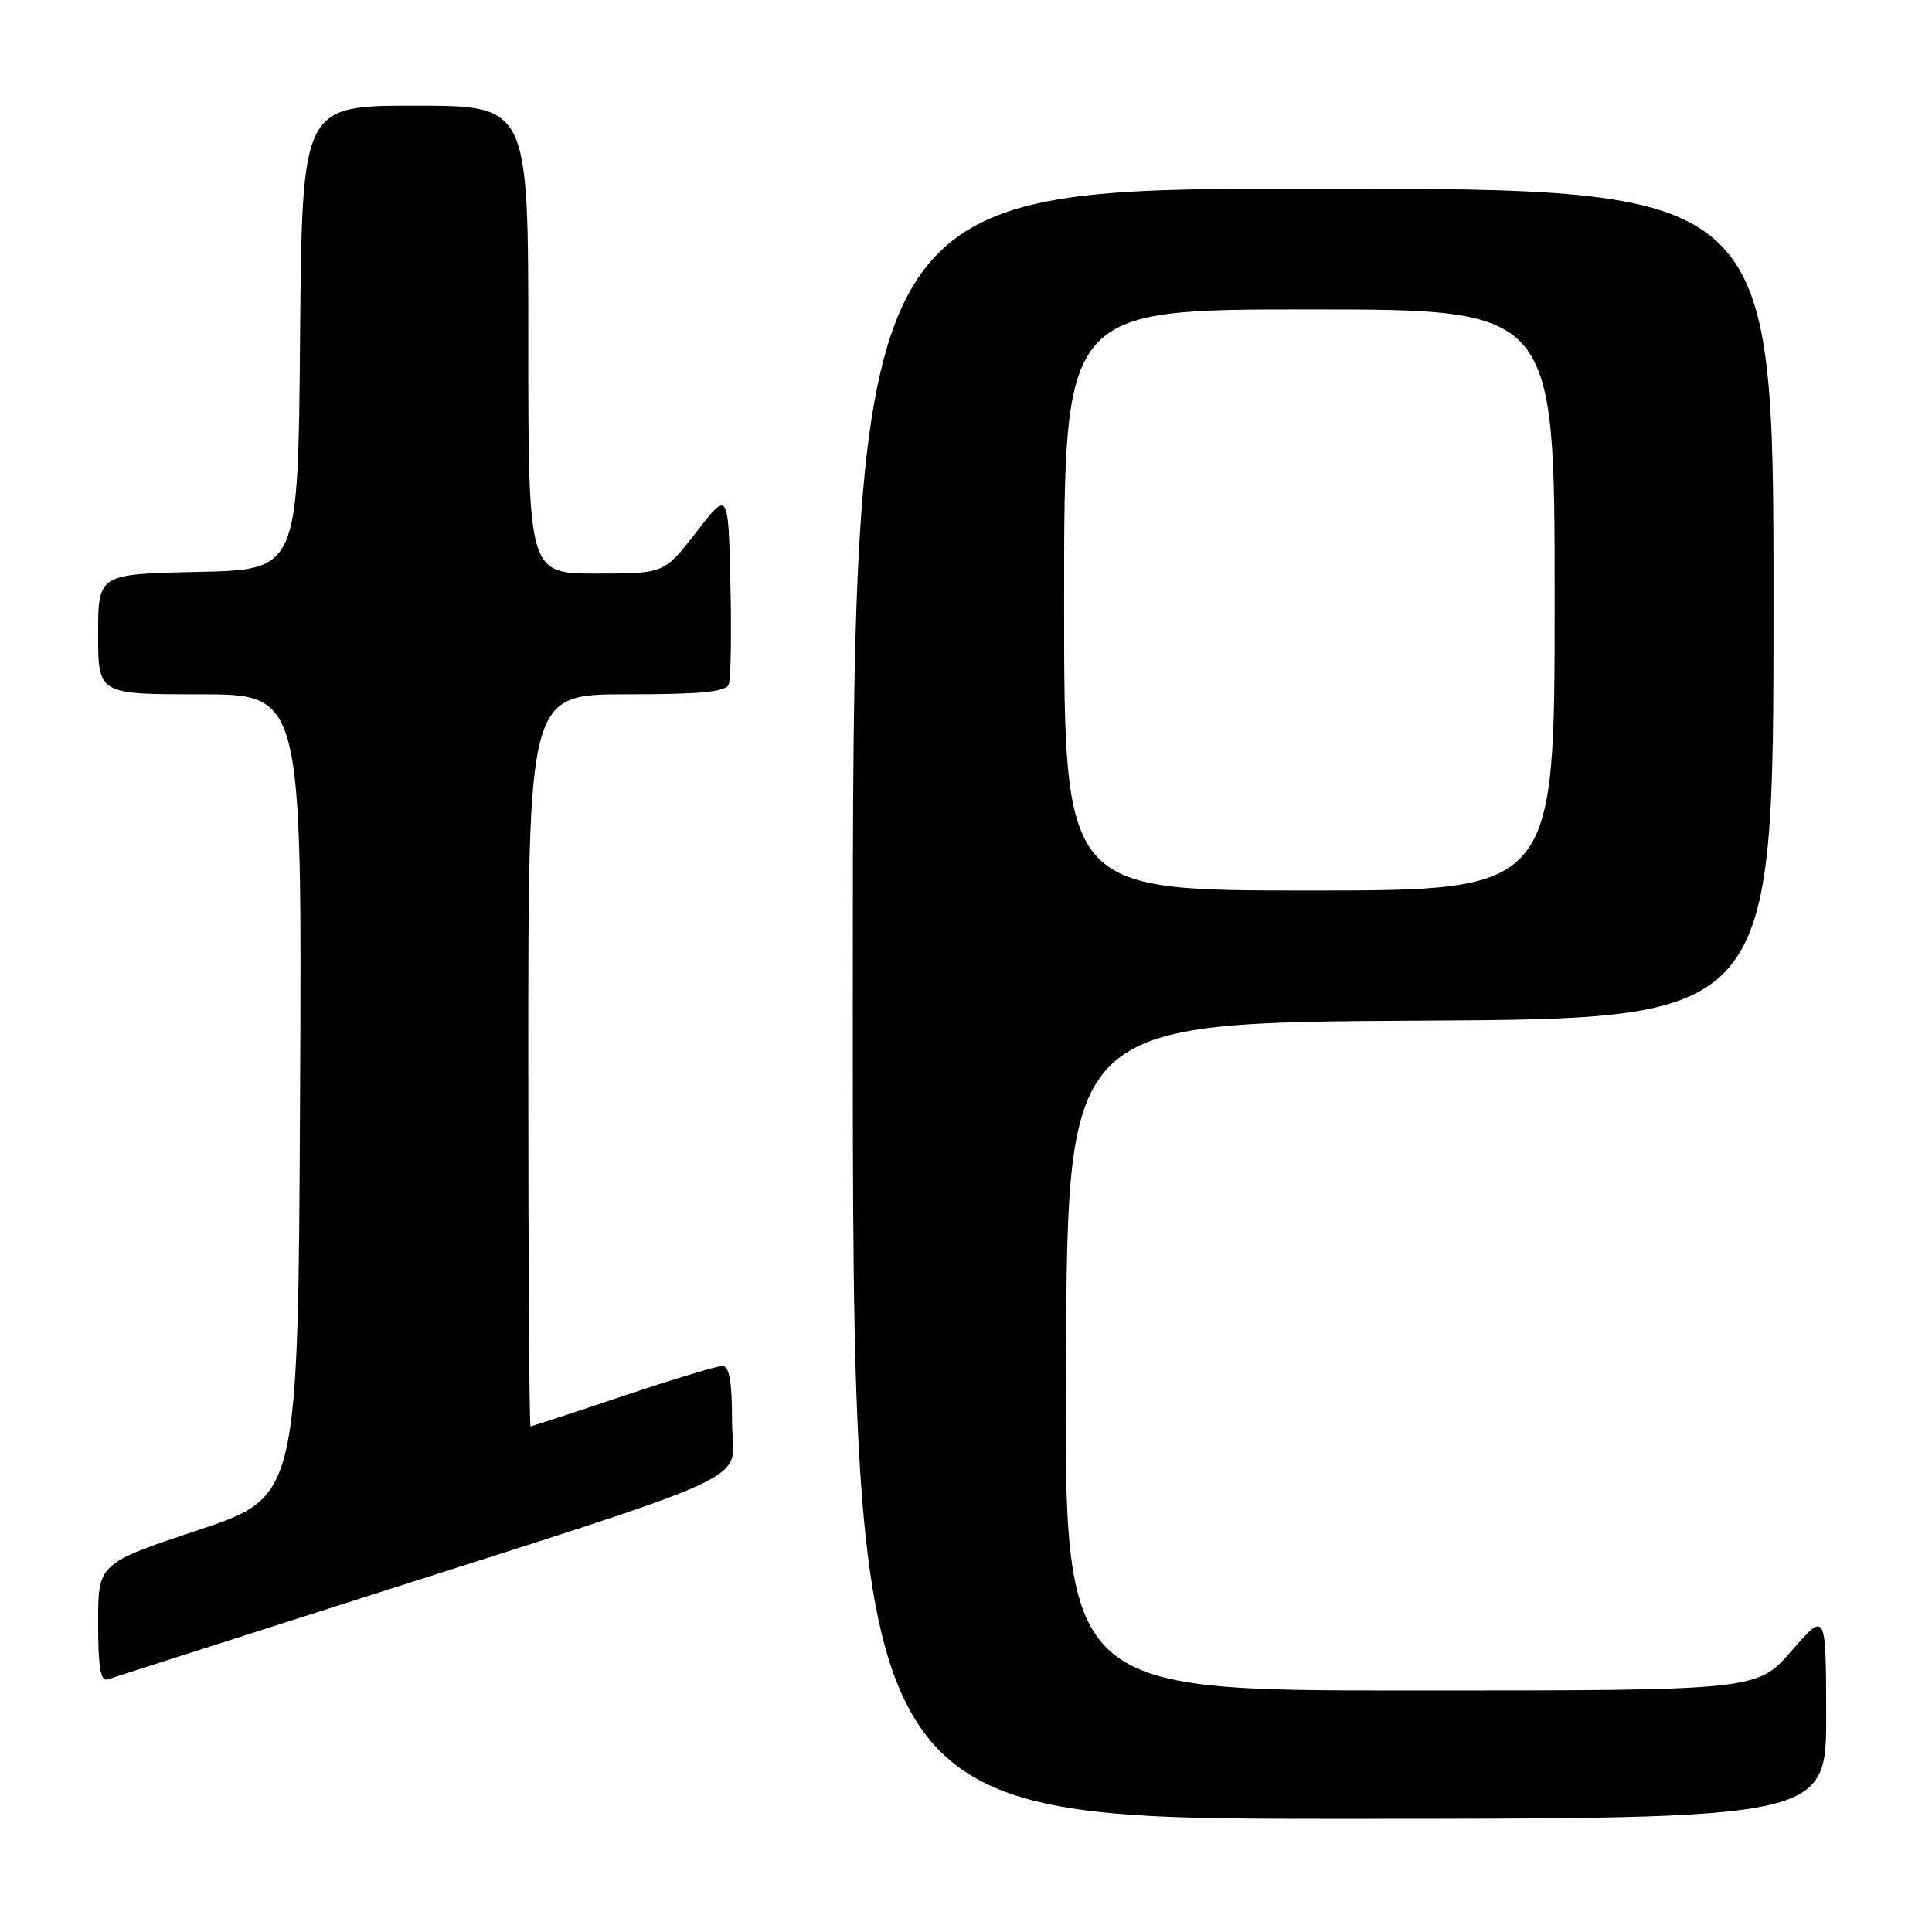 <?xml version="1.0" encoding="UTF-8" standalone="no"?>
<!DOCTYPE svg PUBLIC "-//W3C//DTD SVG 1.1//EN" "http://www.w3.org/Graphics/SVG/1.1/DTD/svg11.dtd" >
<svg xmlns="http://www.w3.org/2000/svg" xmlns:xlink="http://www.w3.org/1999/xlink" version="1.1" viewBox="0 0 256 256">
 <g >
 <path fill="currentColor"
d=" M 241.98 227.25 C 241.95 213.50 241.95 213.50 237.39 218.75 C 232.82 224.00 232.82 224.00 186.90 224.00 C 140.98 224.00 140.98 224.00 141.24 179.75 C 141.50 135.50 141.50 135.50 188.25 135.24 C 235.00 134.98 235.00 134.98 235.00 79.99 C 235.00 25.00 235.00 25.00 174.00 25.00 C 113.00 25.00 113.00 25.00 113.00 133.00 C 113.00 241.00 113.00 241.00 177.50 241.00 C 242.00 241.00 242.00 241.00 241.98 227.25 Z  M 44.00 213.00 C 102.82 194.17 97.00 196.87 97.00 188.42 C 97.00 183.01 96.65 181.00 95.70 181.00 C 94.99 181.00 89.05 182.80 82.50 185.00 C 75.95 187.20 70.46 189.00 70.30 189.00 C 70.13 189.00 70.00 167.18 70.00 140.50 C 70.00 92.00 70.00 92.00 83.03 92.00 C 92.83 92.00 96.19 91.68 96.56 90.69 C 96.84 89.98 96.94 83.91 96.78 77.20 C 96.50 65.02 96.50 65.02 92.26 70.51 C 88.01 76.00 88.01 76.00 79.01 76.00 C 70.00 76.00 70.00 76.00 70.00 45.00 C 70.00 14.00 70.00 14.00 55.01 14.00 C 40.03 14.00 40.03 14.00 39.76 44.75 C 39.50 75.50 39.50 75.50 26.25 75.78 C 13.00 76.06 13.00 76.06 13.00 84.03 C 13.00 92.00 13.00 92.00 26.51 92.00 C 40.02 92.00 40.02 92.00 39.76 145.17 C 39.50 198.33 39.50 198.33 26.25 202.75 C 13.00 207.17 13.00 207.17 13.00 215.05 C 13.00 220.91 13.32 222.83 14.25 222.53 C 14.94 222.30 28.32 218.01 44.00 213.00 Z  M 141.00 79.50 C 141.00 41.00 141.00 41.00 173.50 41.00 C 206.00 41.00 206.00 41.00 206.00 79.50 C 206.00 118.00 206.00 118.00 173.50 118.00 C 141.00 118.00 141.00 118.00 141.00 79.50 Z "/>
</g>
</svg>